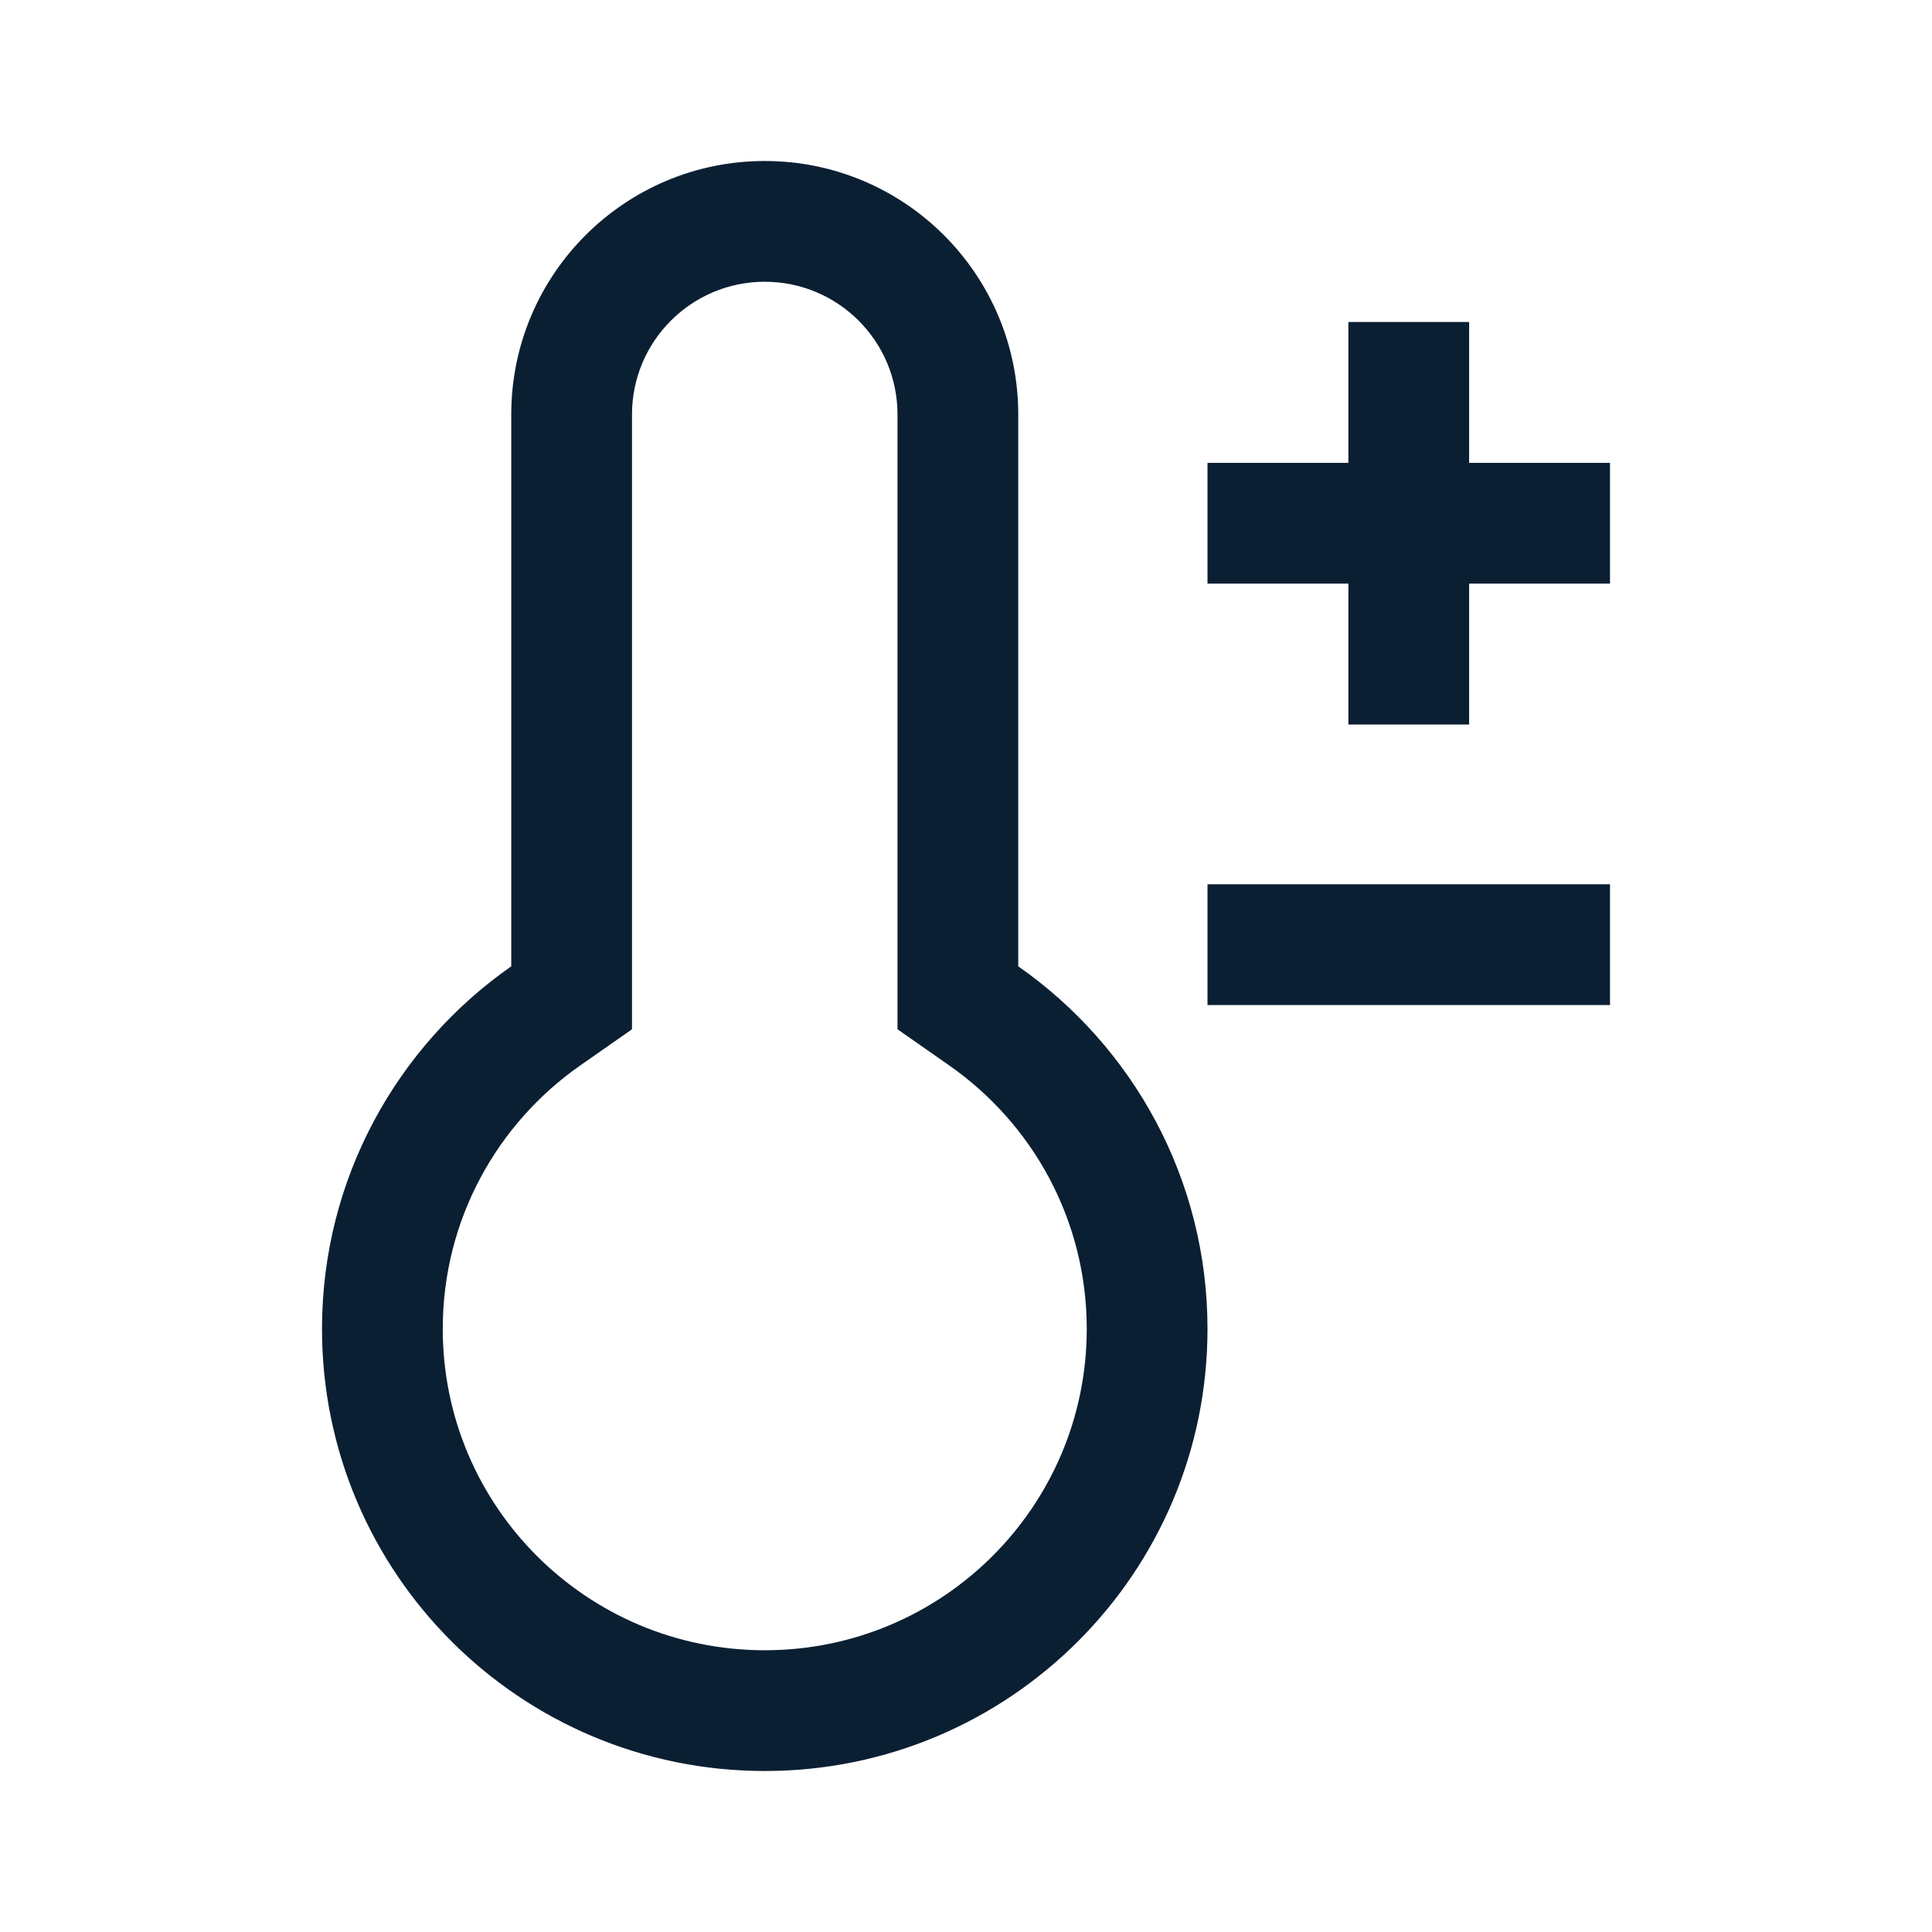 <svg width="24" height="24" viewBox="0 0 24 24" fill="none" xmlns="http://www.w3.org/2000/svg">
<path fill-rule="evenodd" clip-rule="evenodd" d="M7.851 12.786L7.21 13.234C6.173 13.958 5.5 15.155 5.5 16.508C5.5 18.711 7.289 20.5 9.5 20.5C11.711 20.5 13.5 18.711 13.5 16.508C13.5 15.155 12.827 13.958 11.79 13.234L11.149 12.786V12.004V5.149C11.149 4.238 10.411 3.5 9.5 3.5C8.59 3.5 7.851 4.238 7.851 5.149V12.004V12.786ZM6.351 5.149C6.351 3.41 7.761 2 9.5 2C11.239 2 12.649 3.41 12.649 5.149V12.004C14.07 12.997 15 14.644 15 16.508C15 19.541 12.538 22 9.5 22C6.462 22 4 19.541 4 16.508C4 14.644 4.93 12.997 6.351 12.004V5.149ZM16.75 7.25V9H18.25V7.25H20V5.75H18.25V4H16.75V5.75H15V7.25H16.75ZM15 12.485H20V10.985H15V12.485Z" fill="#0B1F33"/>
</svg>
